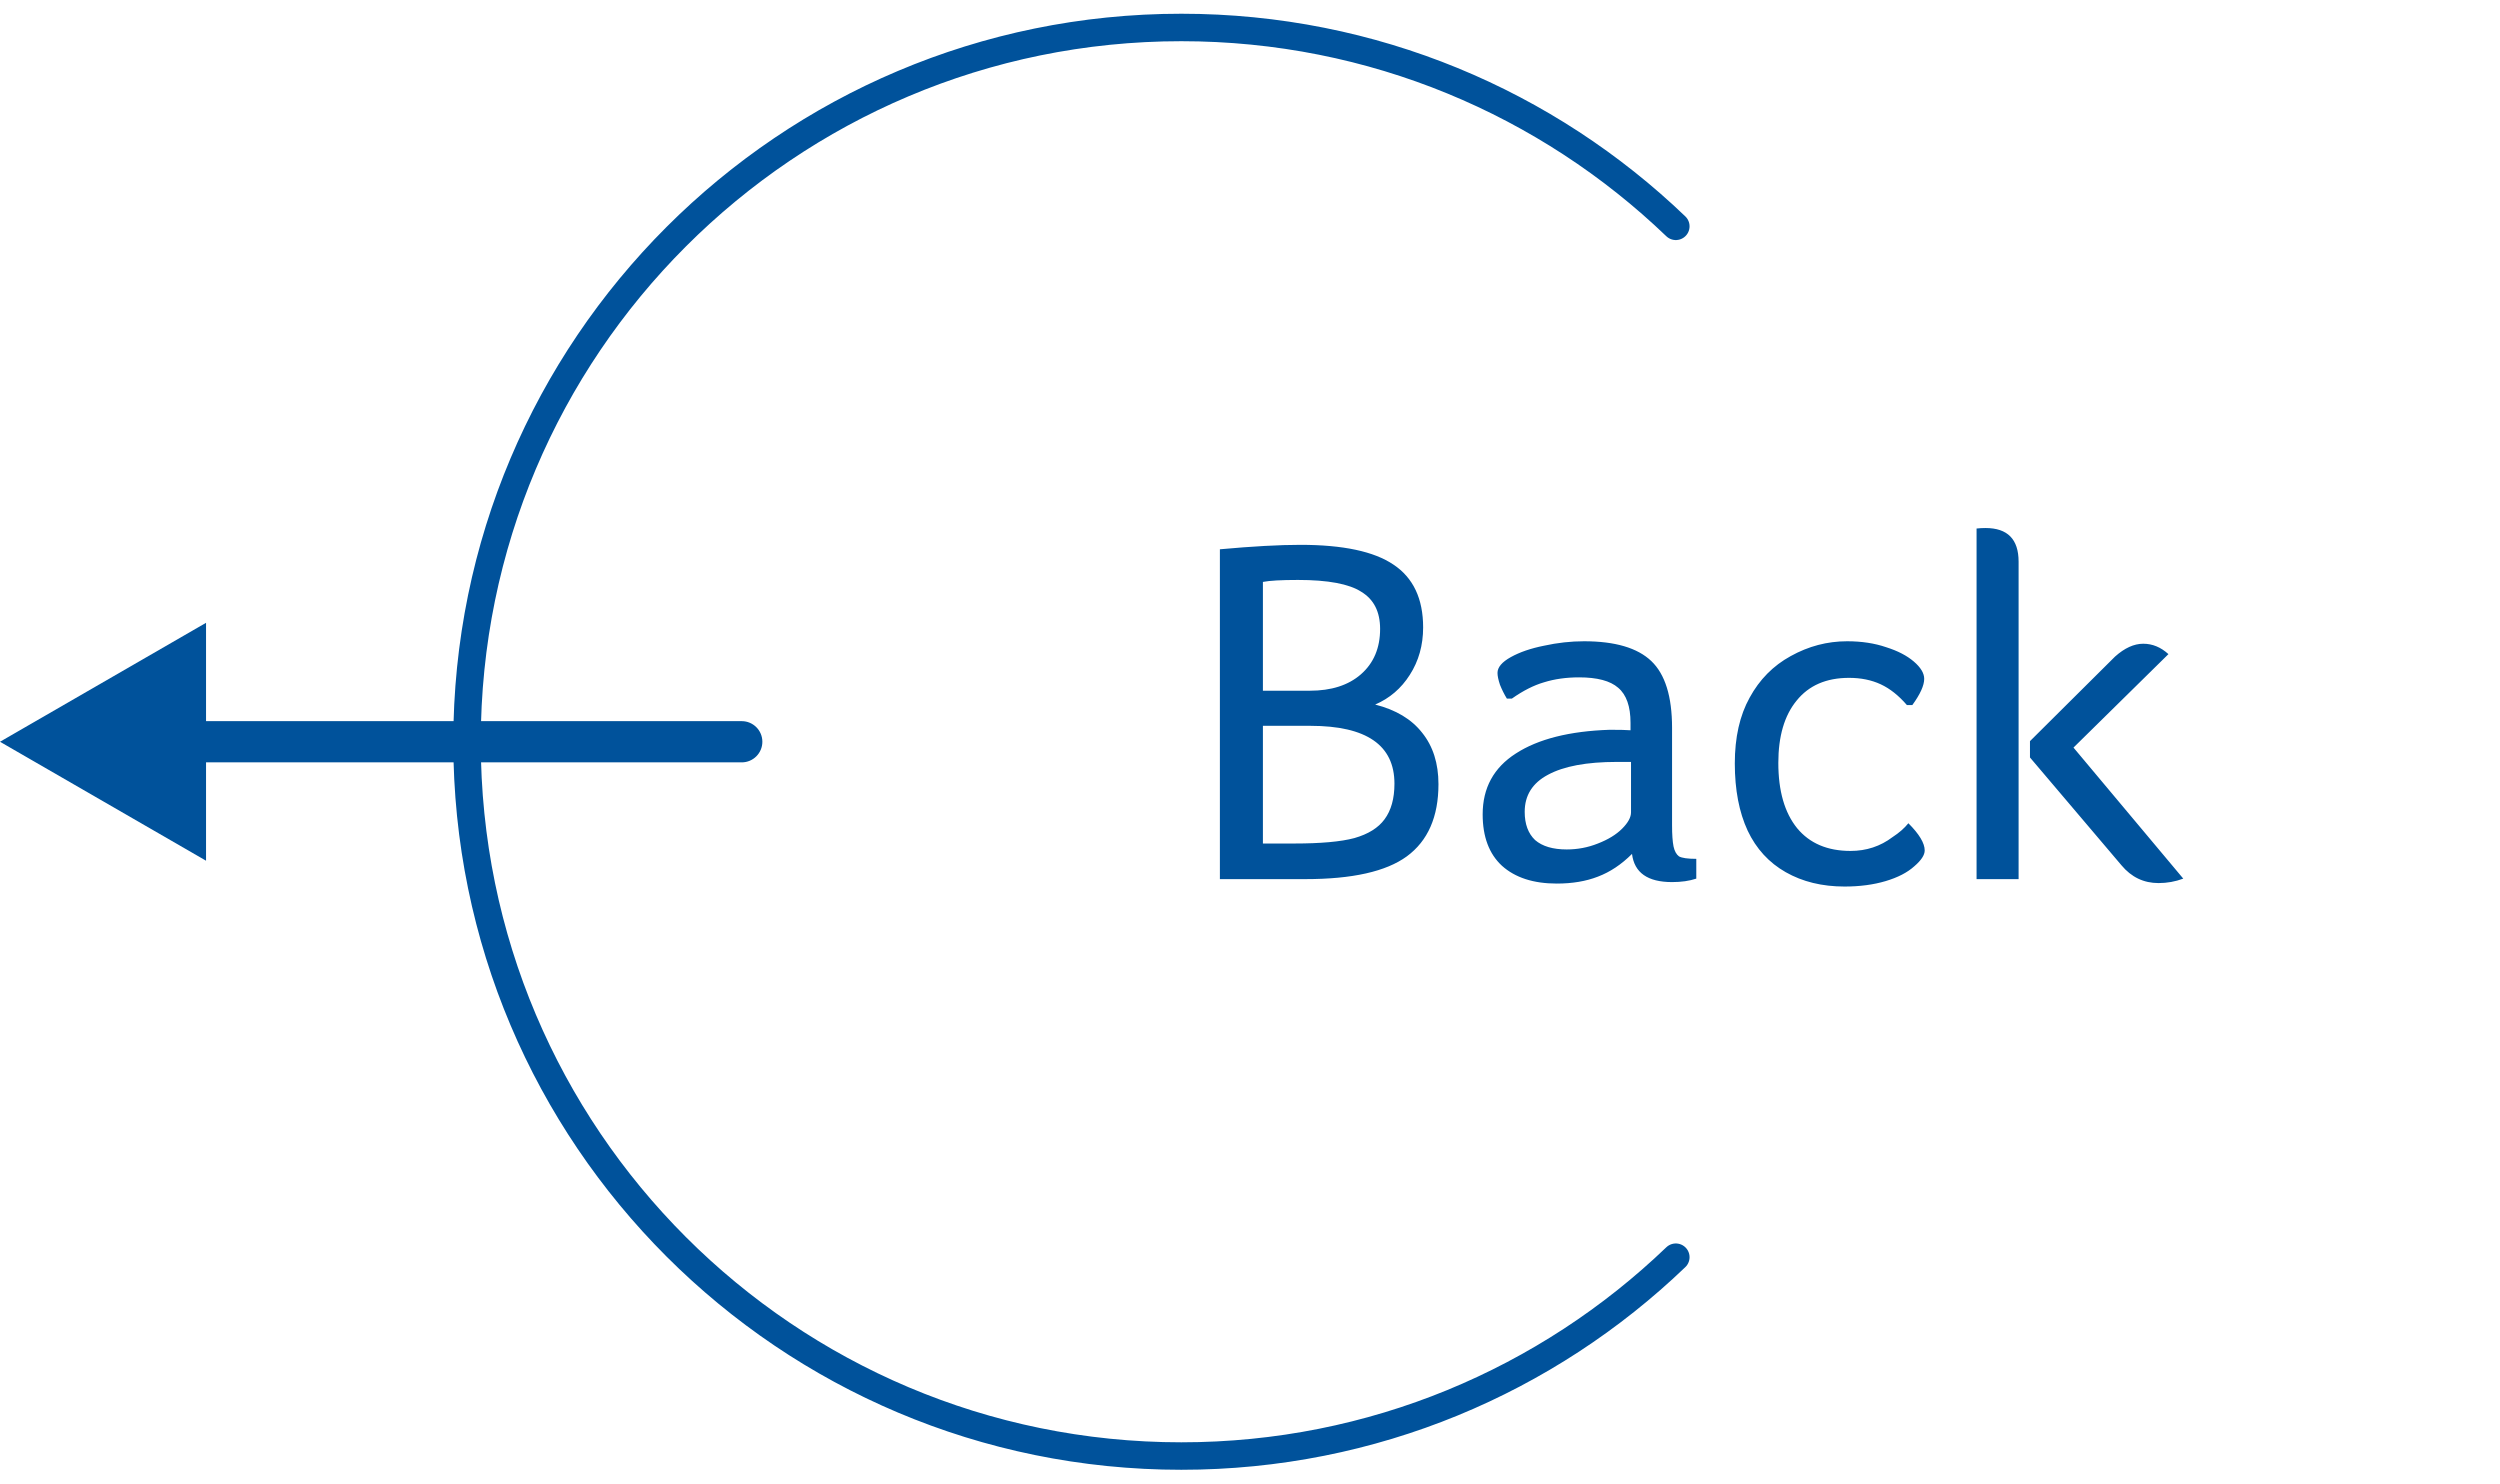 <svg width="91" height="54" viewBox="0 0 91 54" fill="none" xmlns="http://www.w3.org/2000/svg">
<path d="M61 45.762C56.328 50.245 49.986 53 43 53C28.641 53 17 41.359 17 27C17 12.641 28.641 1 43 1C49.986 1 56.328 3.755 61 8.238" stroke="#00529B" stroke-linecap="round"/>
<path d="M27 26.25C27.414 26.25 27.75 26.586 27.75 27C27.75 27.414 27.414 27.75 27 27.75V26.25ZM0 27L7.5 22.67V31.33L0 27ZM27 27.75H6.75V26.25H27V27.75Z" fill="#00529B"/>
<path d="M44.404 19.994C45.592 19.886 46.57 19.832 47.338 19.832C48.886 19.832 50.014 20.072 50.722 20.552C51.442 21.032 51.802 21.794 51.802 22.838C51.802 23.486 51.64 24.062 51.316 24.566C51.004 25.058 50.584 25.418 50.056 25.646C50.812 25.838 51.382 26.18 51.766 26.672C52.162 27.164 52.36 27.788 52.36 28.544C52.36 29.732 51.976 30.608 51.208 31.172C50.452 31.724 49.222 32 47.518 32H44.404V19.994ZM47.104 30.704C48.076 30.704 48.808 30.638 49.3 30.506C49.804 30.362 50.17 30.134 50.398 29.822C50.638 29.498 50.758 29.066 50.758 28.526C50.758 27.122 49.738 26.42 47.698 26.42H45.97V30.704H47.104ZM47.68 25.142C48.46 25.142 49.078 24.944 49.534 24.548C50.002 24.14 50.236 23.588 50.236 22.892C50.236 22.268 50.008 21.818 49.552 21.542C49.108 21.254 48.34 21.11 47.248 21.11C46.636 21.11 46.21 21.134 45.97 21.182V25.142H47.68ZM54.851 25.43C54.755 25.274 54.671 25.106 54.599 24.926C54.539 24.746 54.509 24.602 54.509 24.494C54.509 24.29 54.671 24.098 54.995 23.918C55.319 23.738 55.721 23.6 56.201 23.504C56.693 23.396 57.179 23.342 57.659 23.342C58.787 23.342 59.603 23.582 60.107 24.062C60.611 24.542 60.863 25.352 60.863 26.492V30.038C60.863 30.374 60.881 30.632 60.917 30.812C60.953 30.98 61.019 31.1 61.115 31.172C61.223 31.232 61.433 31.262 61.745 31.262V31.982C61.493 32.066 61.199 32.108 60.863 32.108C59.975 32.108 59.489 31.766 59.405 31.082C59.021 31.466 58.607 31.742 58.163 31.91C57.731 32.078 57.233 32.162 56.669 32.162C55.817 32.162 55.151 31.946 54.671 31.514C54.203 31.082 53.969 30.458 53.969 29.642C53.969 28.682 54.371 27.944 55.175 27.428C55.991 26.9 57.131 26.612 58.595 26.564C58.955 26.564 59.207 26.57 59.351 26.582V26.312C59.351 25.712 59.201 25.286 58.901 25.034C58.613 24.782 58.139 24.656 57.479 24.656C57.011 24.656 56.585 24.716 56.201 24.836C55.829 24.944 55.439 25.142 55.031 25.43H54.851ZM59.369 27.734H58.847C57.755 27.734 56.921 27.89 56.345 28.202C55.781 28.502 55.499 28.952 55.499 29.552C55.499 29.996 55.625 30.338 55.877 30.578C56.141 30.806 56.525 30.92 57.029 30.92C57.425 30.92 57.803 30.848 58.163 30.704C58.535 30.56 58.829 30.38 59.045 30.164C59.261 29.948 59.369 29.75 59.369 29.57V27.734ZM69.411 25.664C69.111 25.316 68.793 25.064 68.457 24.908C68.121 24.752 67.737 24.674 67.305 24.674C66.477 24.674 65.841 24.95 65.397 25.502C64.953 26.042 64.731 26.798 64.731 27.77C64.731 28.79 64.959 29.582 65.415 30.146C65.871 30.698 66.519 30.974 67.359 30.974C67.935 30.974 68.445 30.806 68.889 30.47C69.129 30.314 69.321 30.146 69.465 29.966C69.861 30.362 70.059 30.692 70.059 30.956C70.059 31.124 69.933 31.316 69.681 31.532C69.429 31.76 69.081 31.94 68.637 32.072C68.193 32.204 67.695 32.27 67.143 32.27C66.327 32.27 65.613 32.096 65.001 31.748C64.389 31.4 63.927 30.896 63.615 30.236C63.303 29.564 63.147 28.748 63.147 27.788C63.147 26.84 63.327 26.042 63.687 25.394C64.047 24.734 64.545 24.23 65.181 23.882C65.829 23.522 66.513 23.342 67.233 23.342C67.761 23.342 68.235 23.414 68.655 23.558C69.075 23.69 69.411 23.864 69.663 24.08C69.915 24.296 70.041 24.506 70.041 24.71C70.041 24.95 69.897 25.268 69.609 25.664H69.411ZM73.891 27.572V26.978L76.987 23.9C77.335 23.588 77.677 23.432 78.013 23.432C78.349 23.432 78.655 23.558 78.931 23.81L75.475 27.212L79.471 31.982C79.183 32.09 78.883 32.144 78.571 32.144C78.031 32.144 77.581 31.928 77.221 31.496L73.891 27.572ZM71.947 19.238C72.055 19.226 72.163 19.22 72.271 19.22C73.075 19.22 73.477 19.628 73.477 20.444V32H71.947V19.238Z" fill="#00529B"/>
</svg>
